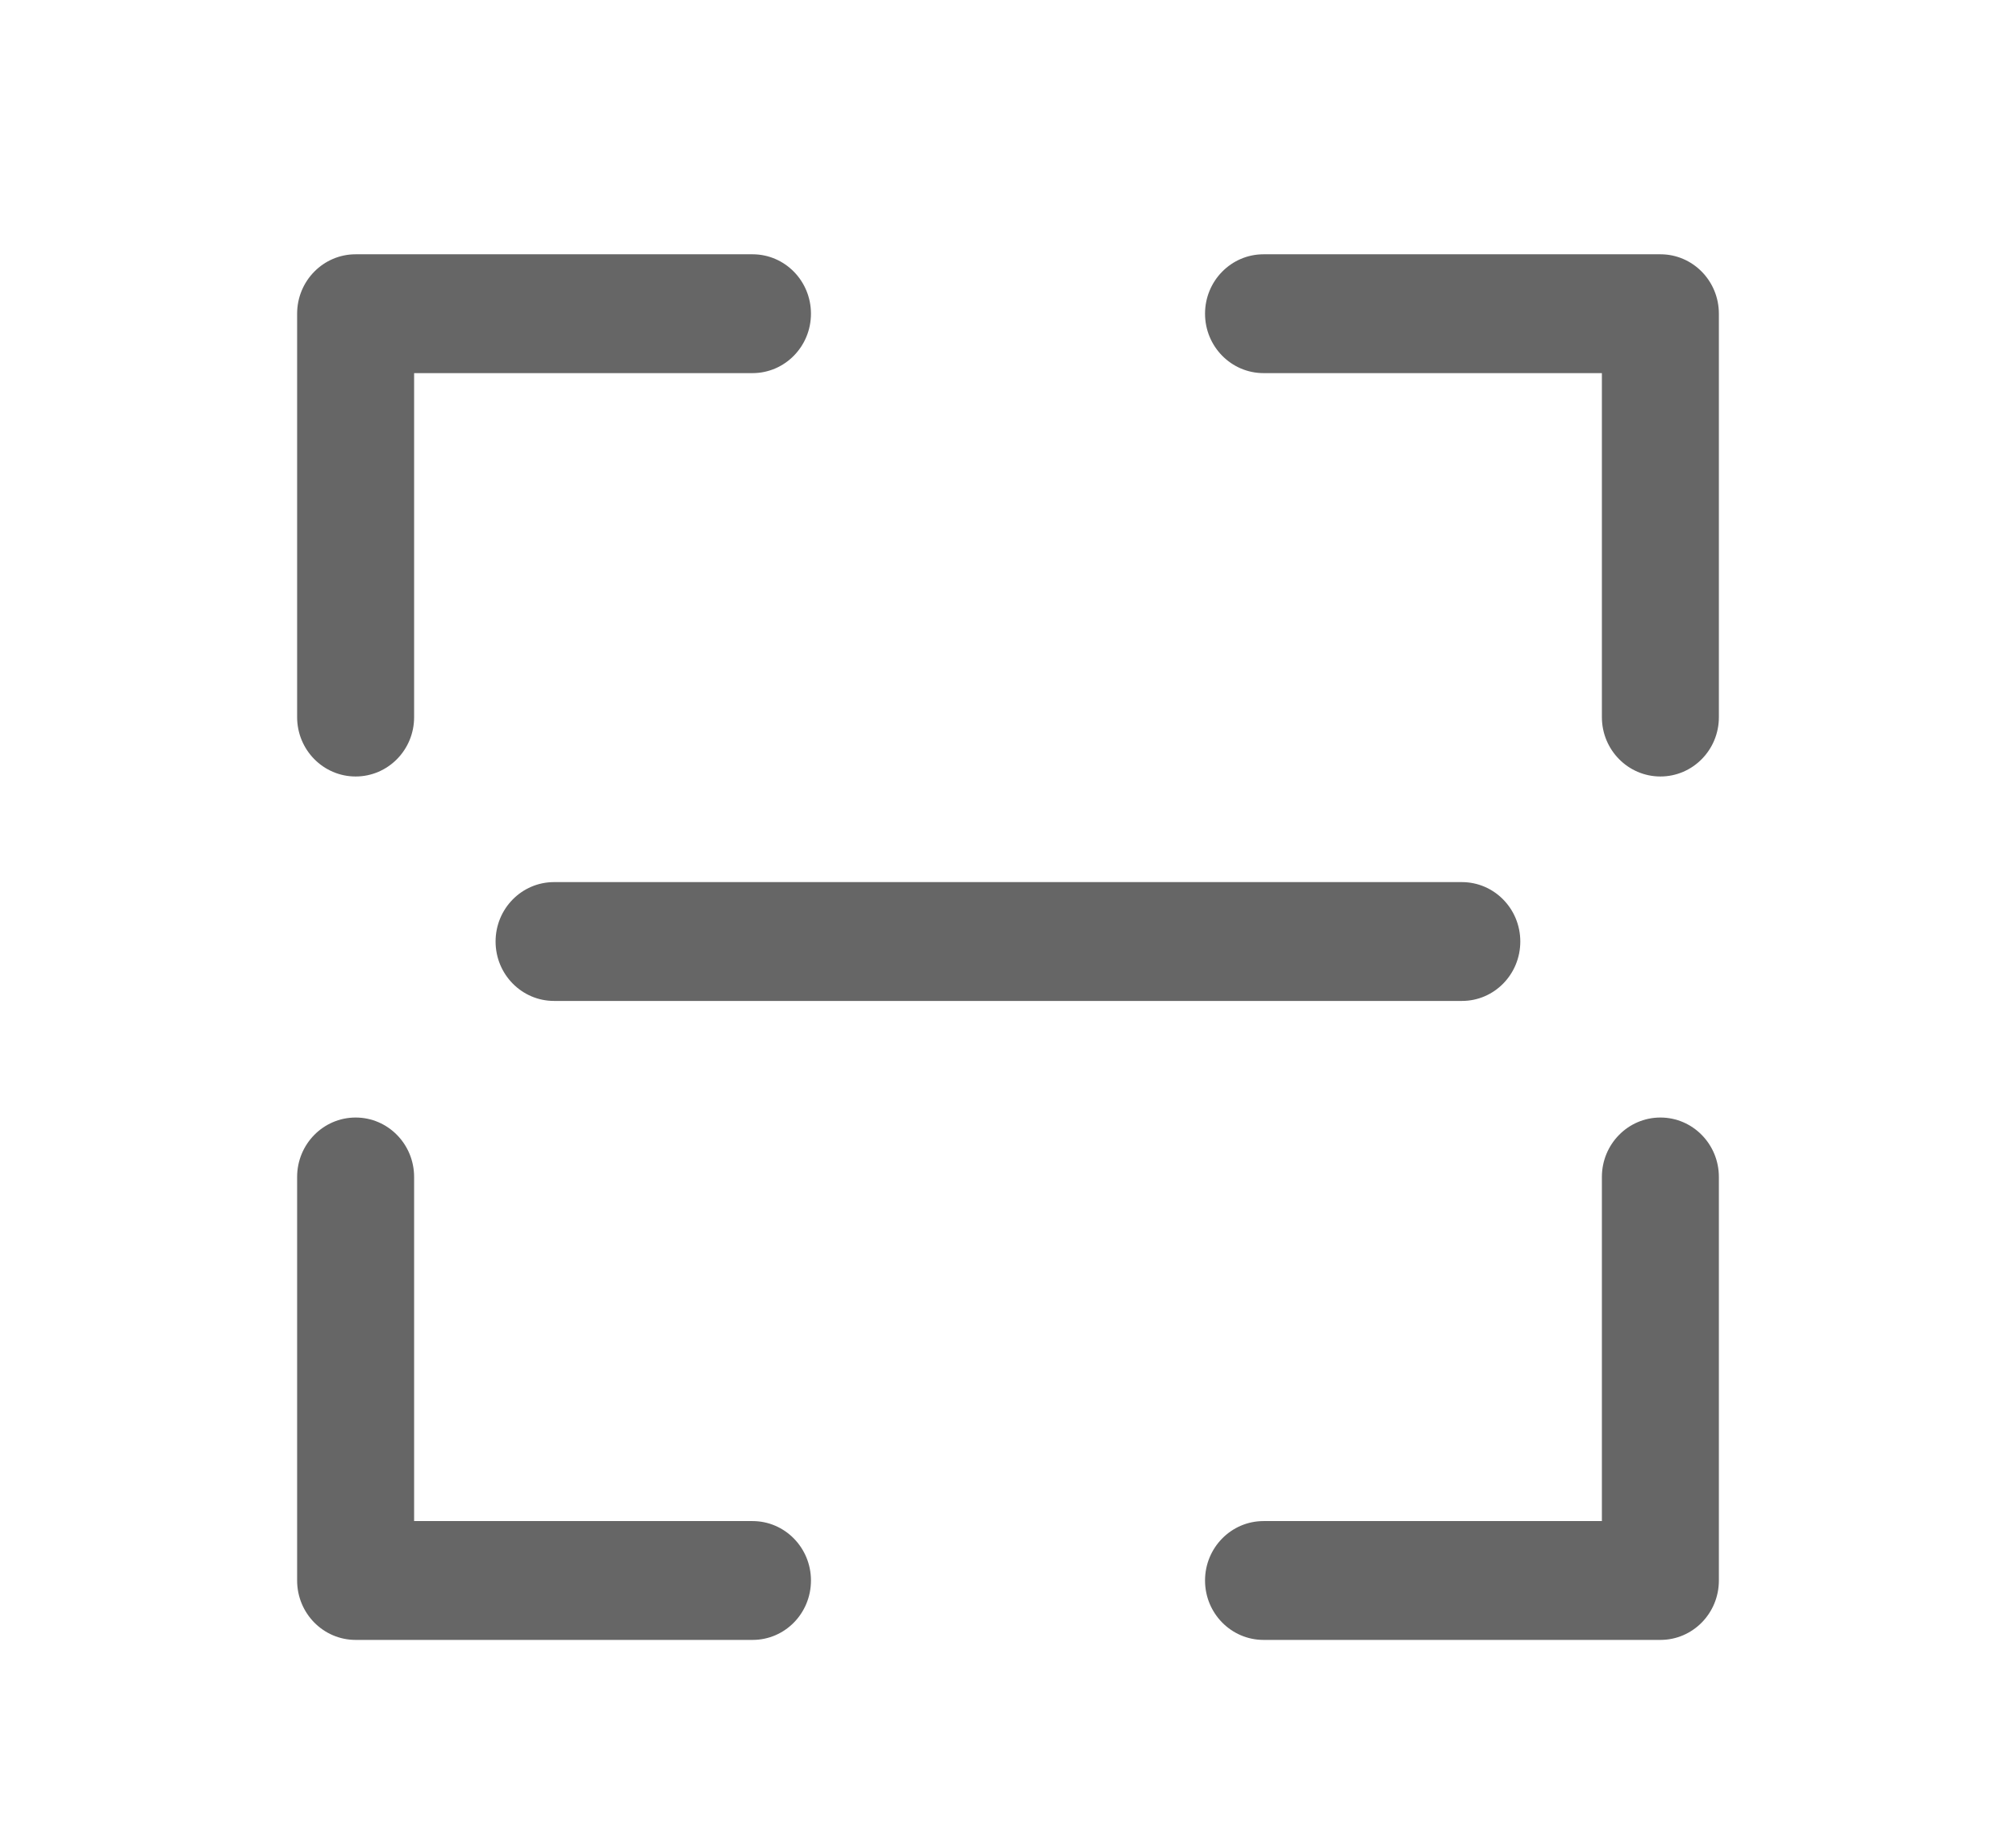 <svg width="34" height="31" viewBox="0 0 34 31" fill="none" xmlns="http://www.w3.org/2000/svg">
<path d="M28.003 13.094C27.458 13.094 27.016 12.646 27.016 12.093V6.292H21.31C20.765 6.292 20.323 5.843 20.323 5.29C20.323 4.736 20.765 4.288 21.31 4.288H28.003C28.548 4.288 28.989 4.736 28.989 5.29V12.095C28.989 12.646 28.548 13.094 28.003 13.094Z" fill="#666666"/>
<path d="M5.998 13.094C5.453 13.094 5.011 12.646 5.011 12.093V5.29C5.011 4.736 5.453 4.288 5.998 4.288H12.691C13.236 4.288 13.677 4.736 13.677 5.29C13.677 5.843 13.236 6.292 12.691 6.292H6.984V12.095C6.984 12.646 6.543 13.094 5.998 13.094Z" fill="#666666"/>
<path d="M28.003 27.654H21.31C20.765 27.654 20.323 27.206 20.323 26.652C20.323 26.099 20.765 25.65 21.31 25.65H27.016V19.847C27.016 19.294 27.458 18.845 28.003 18.845C28.548 18.845 28.989 19.294 28.989 19.847V26.652C28.989 27.206 28.548 27.654 28.003 27.654Z" fill="#666666"/>
<path d="M12.693 27.654H5.998C5.453 27.654 5.011 27.206 5.011 26.652V19.847C5.011 19.294 5.453 18.845 5.998 18.845C6.543 18.845 6.984 19.294 6.984 19.847V25.65H12.691C13.236 25.65 13.677 26.099 13.677 26.652C13.677 27.206 13.238 27.654 12.693 27.654Z" fill="#666666"/>
<path d="M24.656 16.879H9.344C8.799 16.879 8.358 16.43 8.358 15.877C8.358 15.323 8.799 14.875 9.344 14.875H24.654C25.199 14.875 25.64 15.323 25.64 15.877C25.64 16.43 25.201 16.879 24.656 16.879Z" fill="#666666"/>
</svg>
